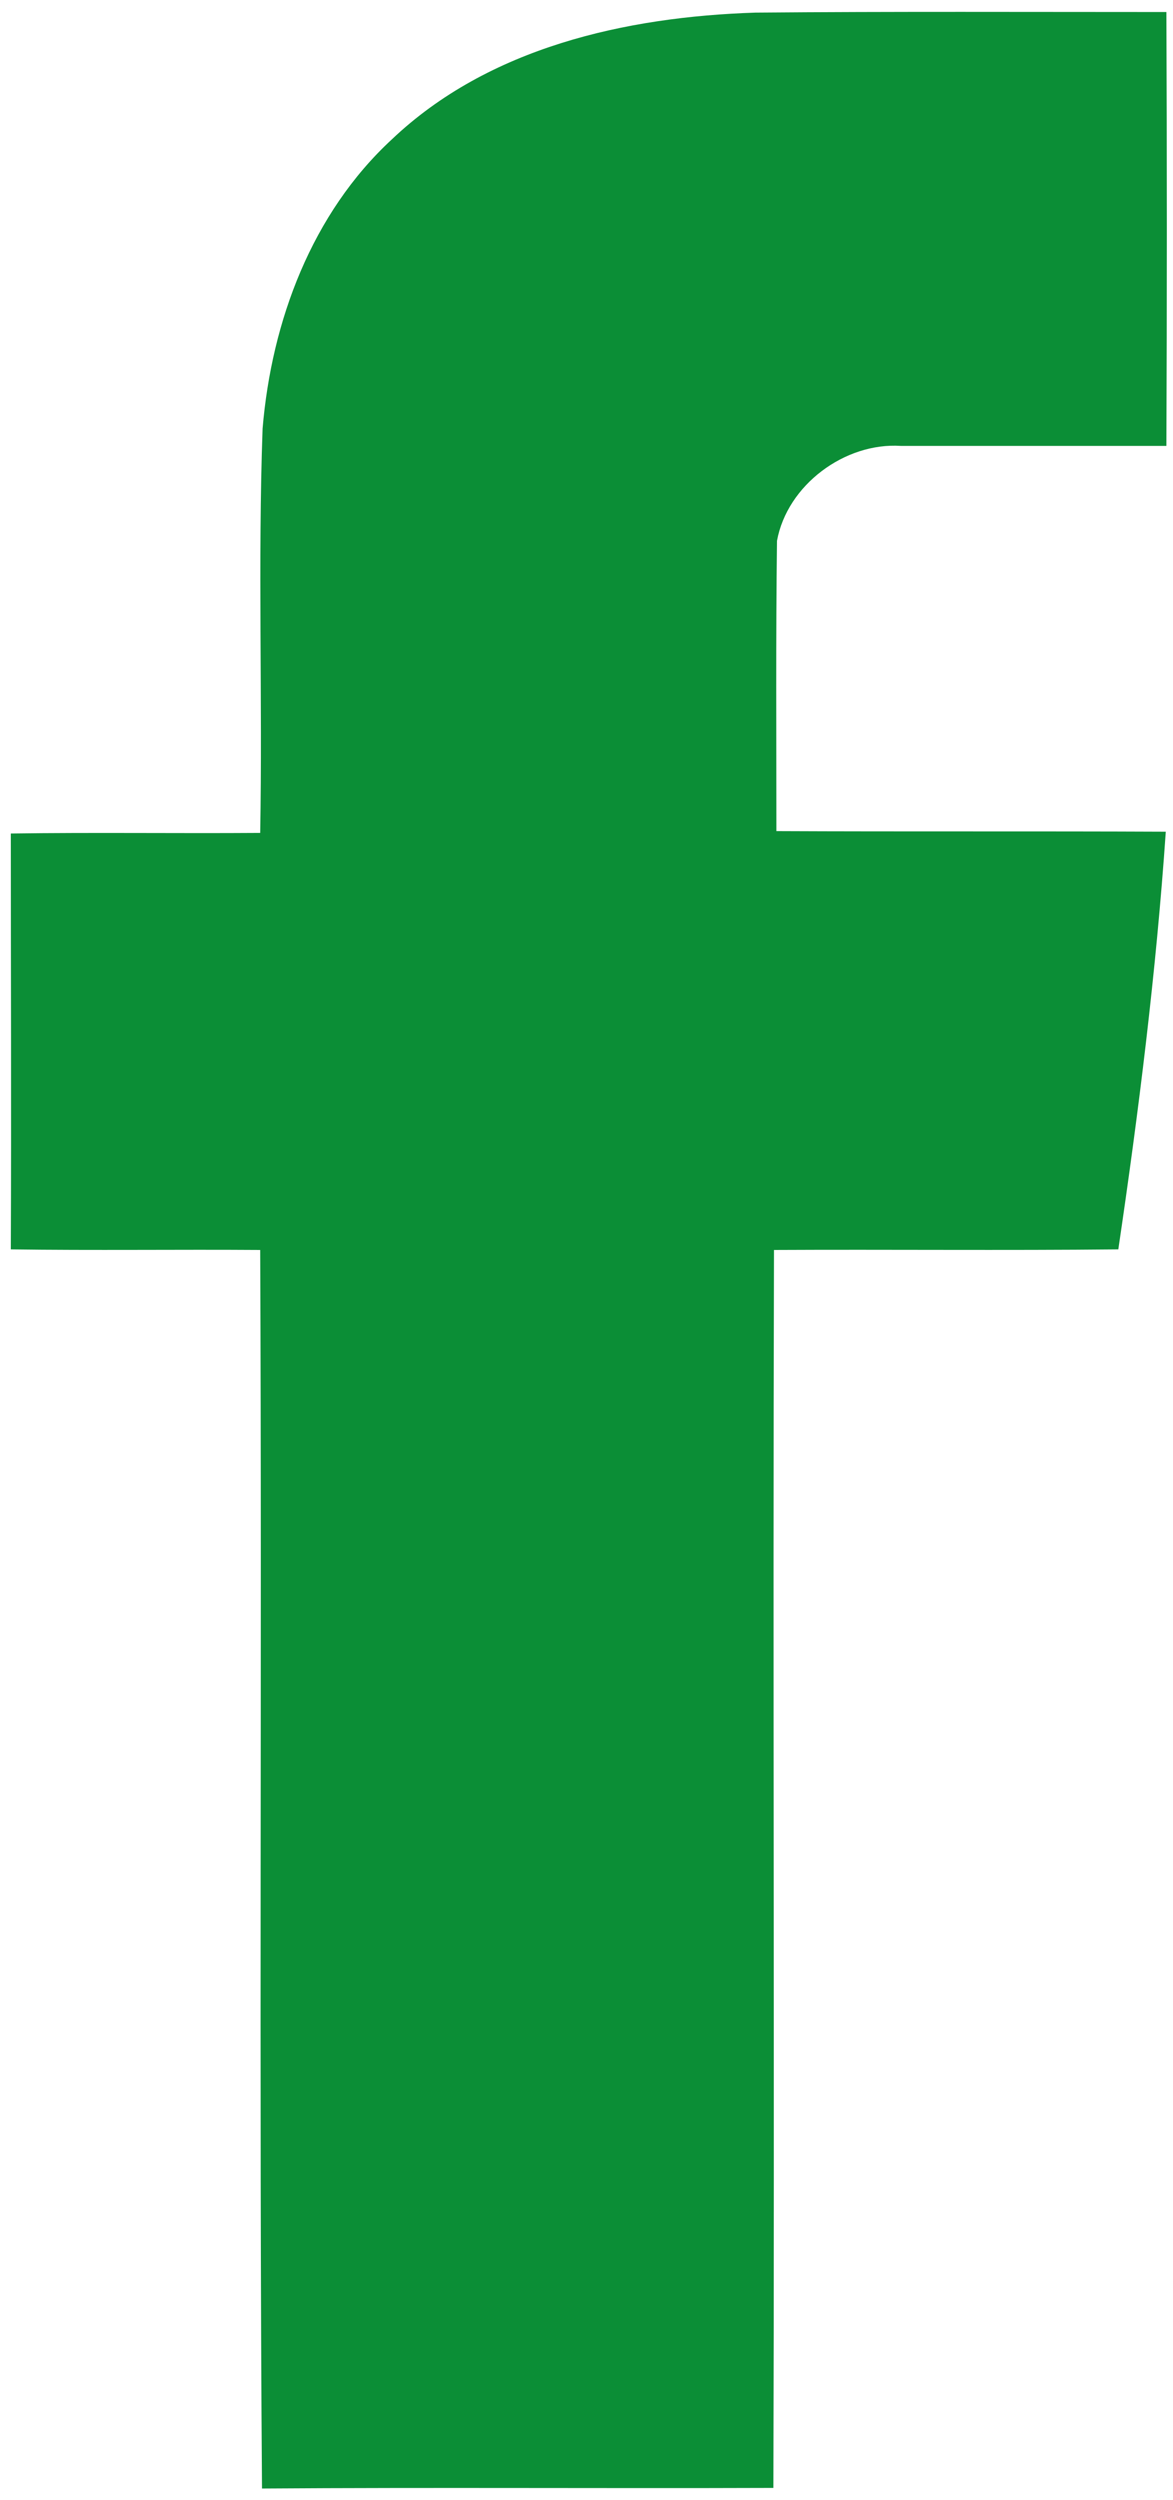 <?xml version="1.0" encoding="utf-8"?>
<!-- Generator: Adobe Illustrator 22.1.0, SVG Export Plug-In . SVG Version: 6.00 Build 0)  -->
<svg version="1.1" id="Layer_1" xmlns="http://www.w3.org/2000/svg" xmlns:xlink="http://www.w3.org/1999/xlink" x="0px" y="0px"
	 viewBox="0 0 195.2 416" style="enable-background:new 0 0 195.2 416;" xml:space="preserve">
<style type="text/css">
	.st0{fill:#0B8E36;}
</style>
<g id="_x23_020201ff">
	<path class="st0" d="M65.2,23.2C81.3,7.9,104.1,2.8,125.7,2.1C148.5,1.9,171.3,2,194.1,2c0.1,24.1,0.1,48.1,0,72.2
		c-14.7,0-29.5,0-44.2,0c-9.3-0.6-18.9,6.5-20.6,15.8c-0.2,16.1-0.1,32.2-0.1,48.3c21.6,0.1,43.2,0,64.8,0.1
		c-1.6,23.3-4.5,46.5-7.9,69.5c-19.1,0.2-38.2,0-57.3,0.1c-0.2,68.7,0.1,137.3-0.1,206c-28.4,0.1-56.7-0.1-85.1,0.1
		c-0.5-68.7,0-137.4-0.3-206.1c-13.8-0.1-27.7,0.1-41.5-0.1c0.1-23.1,0-46.2,0-69.2c13.8-0.2,27.7,0,41.5-0.1
		c0.4-22.4-0.4-44.9,0.4-67.3C45.2,53.4,51.9,35.5,65.2,23.2z"/>
</g>
</svg>
